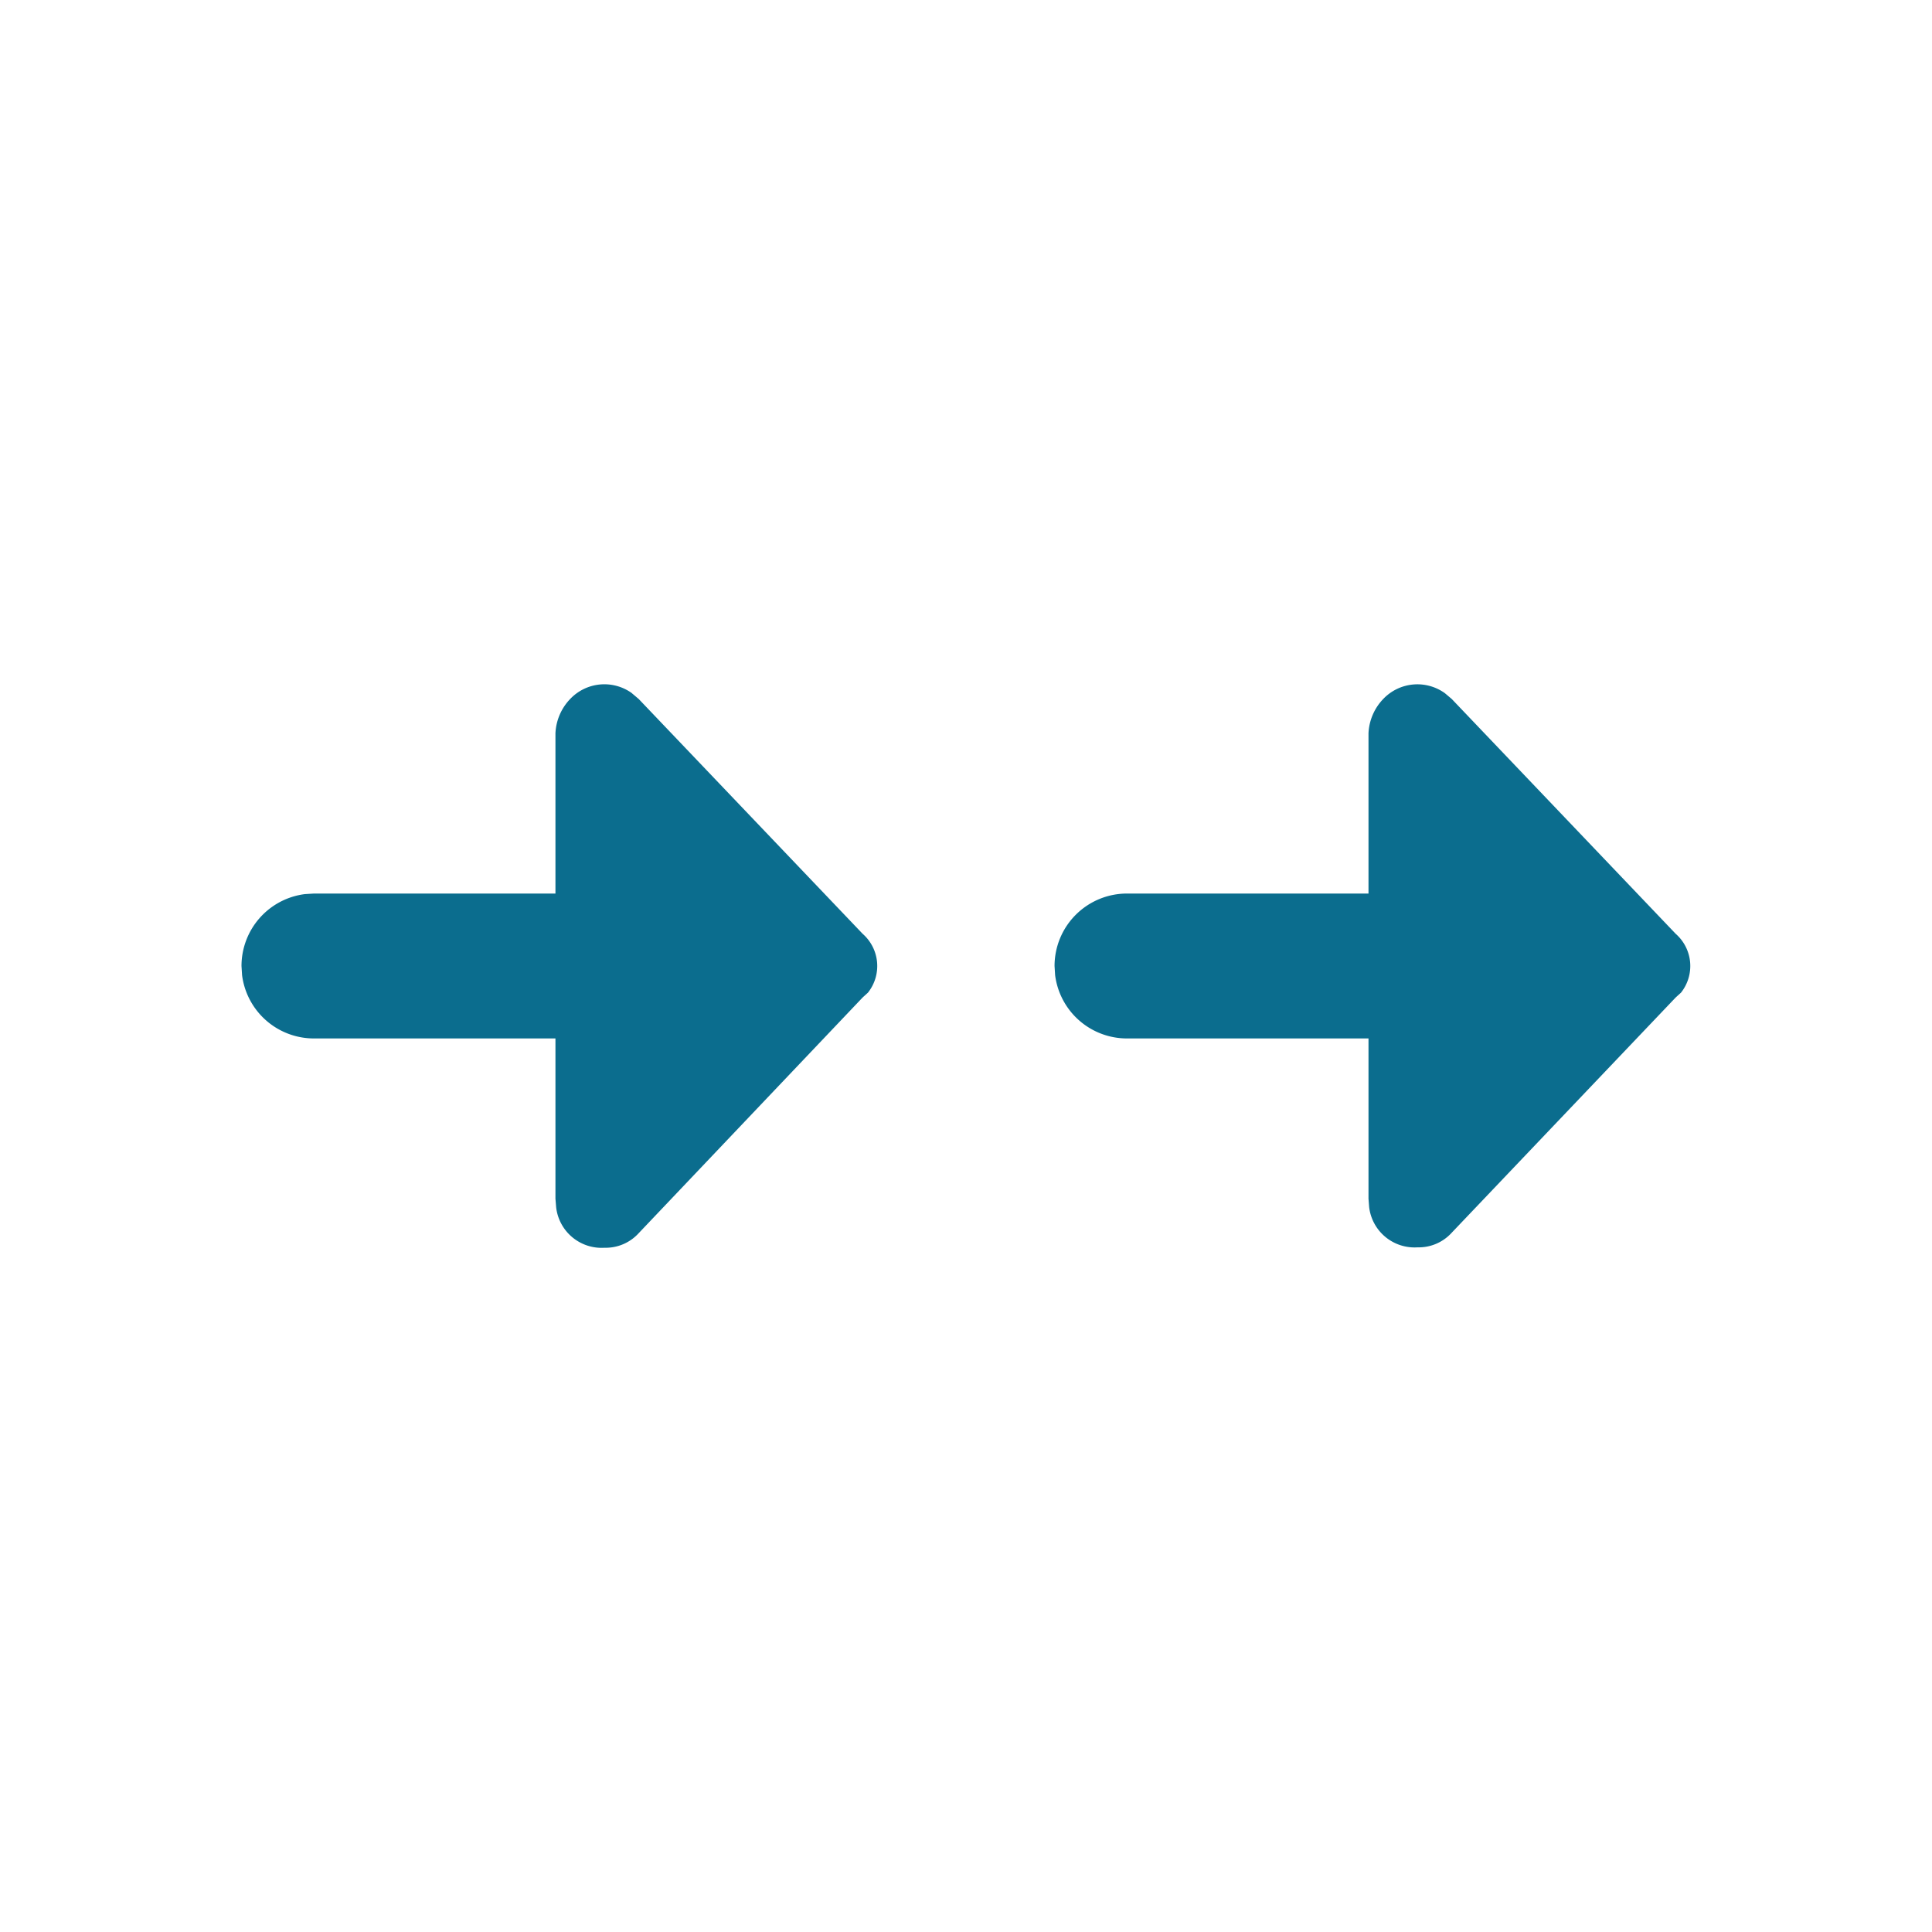 <svg id="_24x24-FlightsMulticity" data-name="24x24-FlightsMulticity" xmlns="http://www.w3.org/2000/svg" width="24" height="24" viewBox="0 0 24 24">
  <rect id="Frame24" width="24" height="24" fill="#fff" opacity="0"/>
  <path id="flight-multicity" d="M17.949,8.611l.085.072L20.816,11.6a.532.532,0,0,1,.066.731l-.066.06-2.782,2.922a.554.554,0,0,1-.426.182.568.568,0,0,1-.6-.5L17,14.891V12.9H14a.9.9,0,0,1-.893-.787L13.1,12a.9.9,0,0,1,.9-.9h3V9.109a.657.657,0,0,1,.183-.426A.585.585,0,0,1,17.949,8.611Zm-10.1,0,.085.072L10.716,11.6a.532.532,0,0,1,.066.731l-.066.06L7.935,15.318a.554.554,0,0,1-.426.182.568.568,0,0,1-.6-.5L6.9,14.891V12.9h-3a.9.9,0,0,1-.893-.787L3,12a.9.9,0,0,1,.787-.893L3.9,11.1h3V9.109a.657.657,0,0,1,.183-.426.585.585,0,0,1,.767-.072Z" fill="#0b6d8e"/>
<style type="text/css" media="screen">path{vector-effect:non-scaling-stroke}</style></svg>
